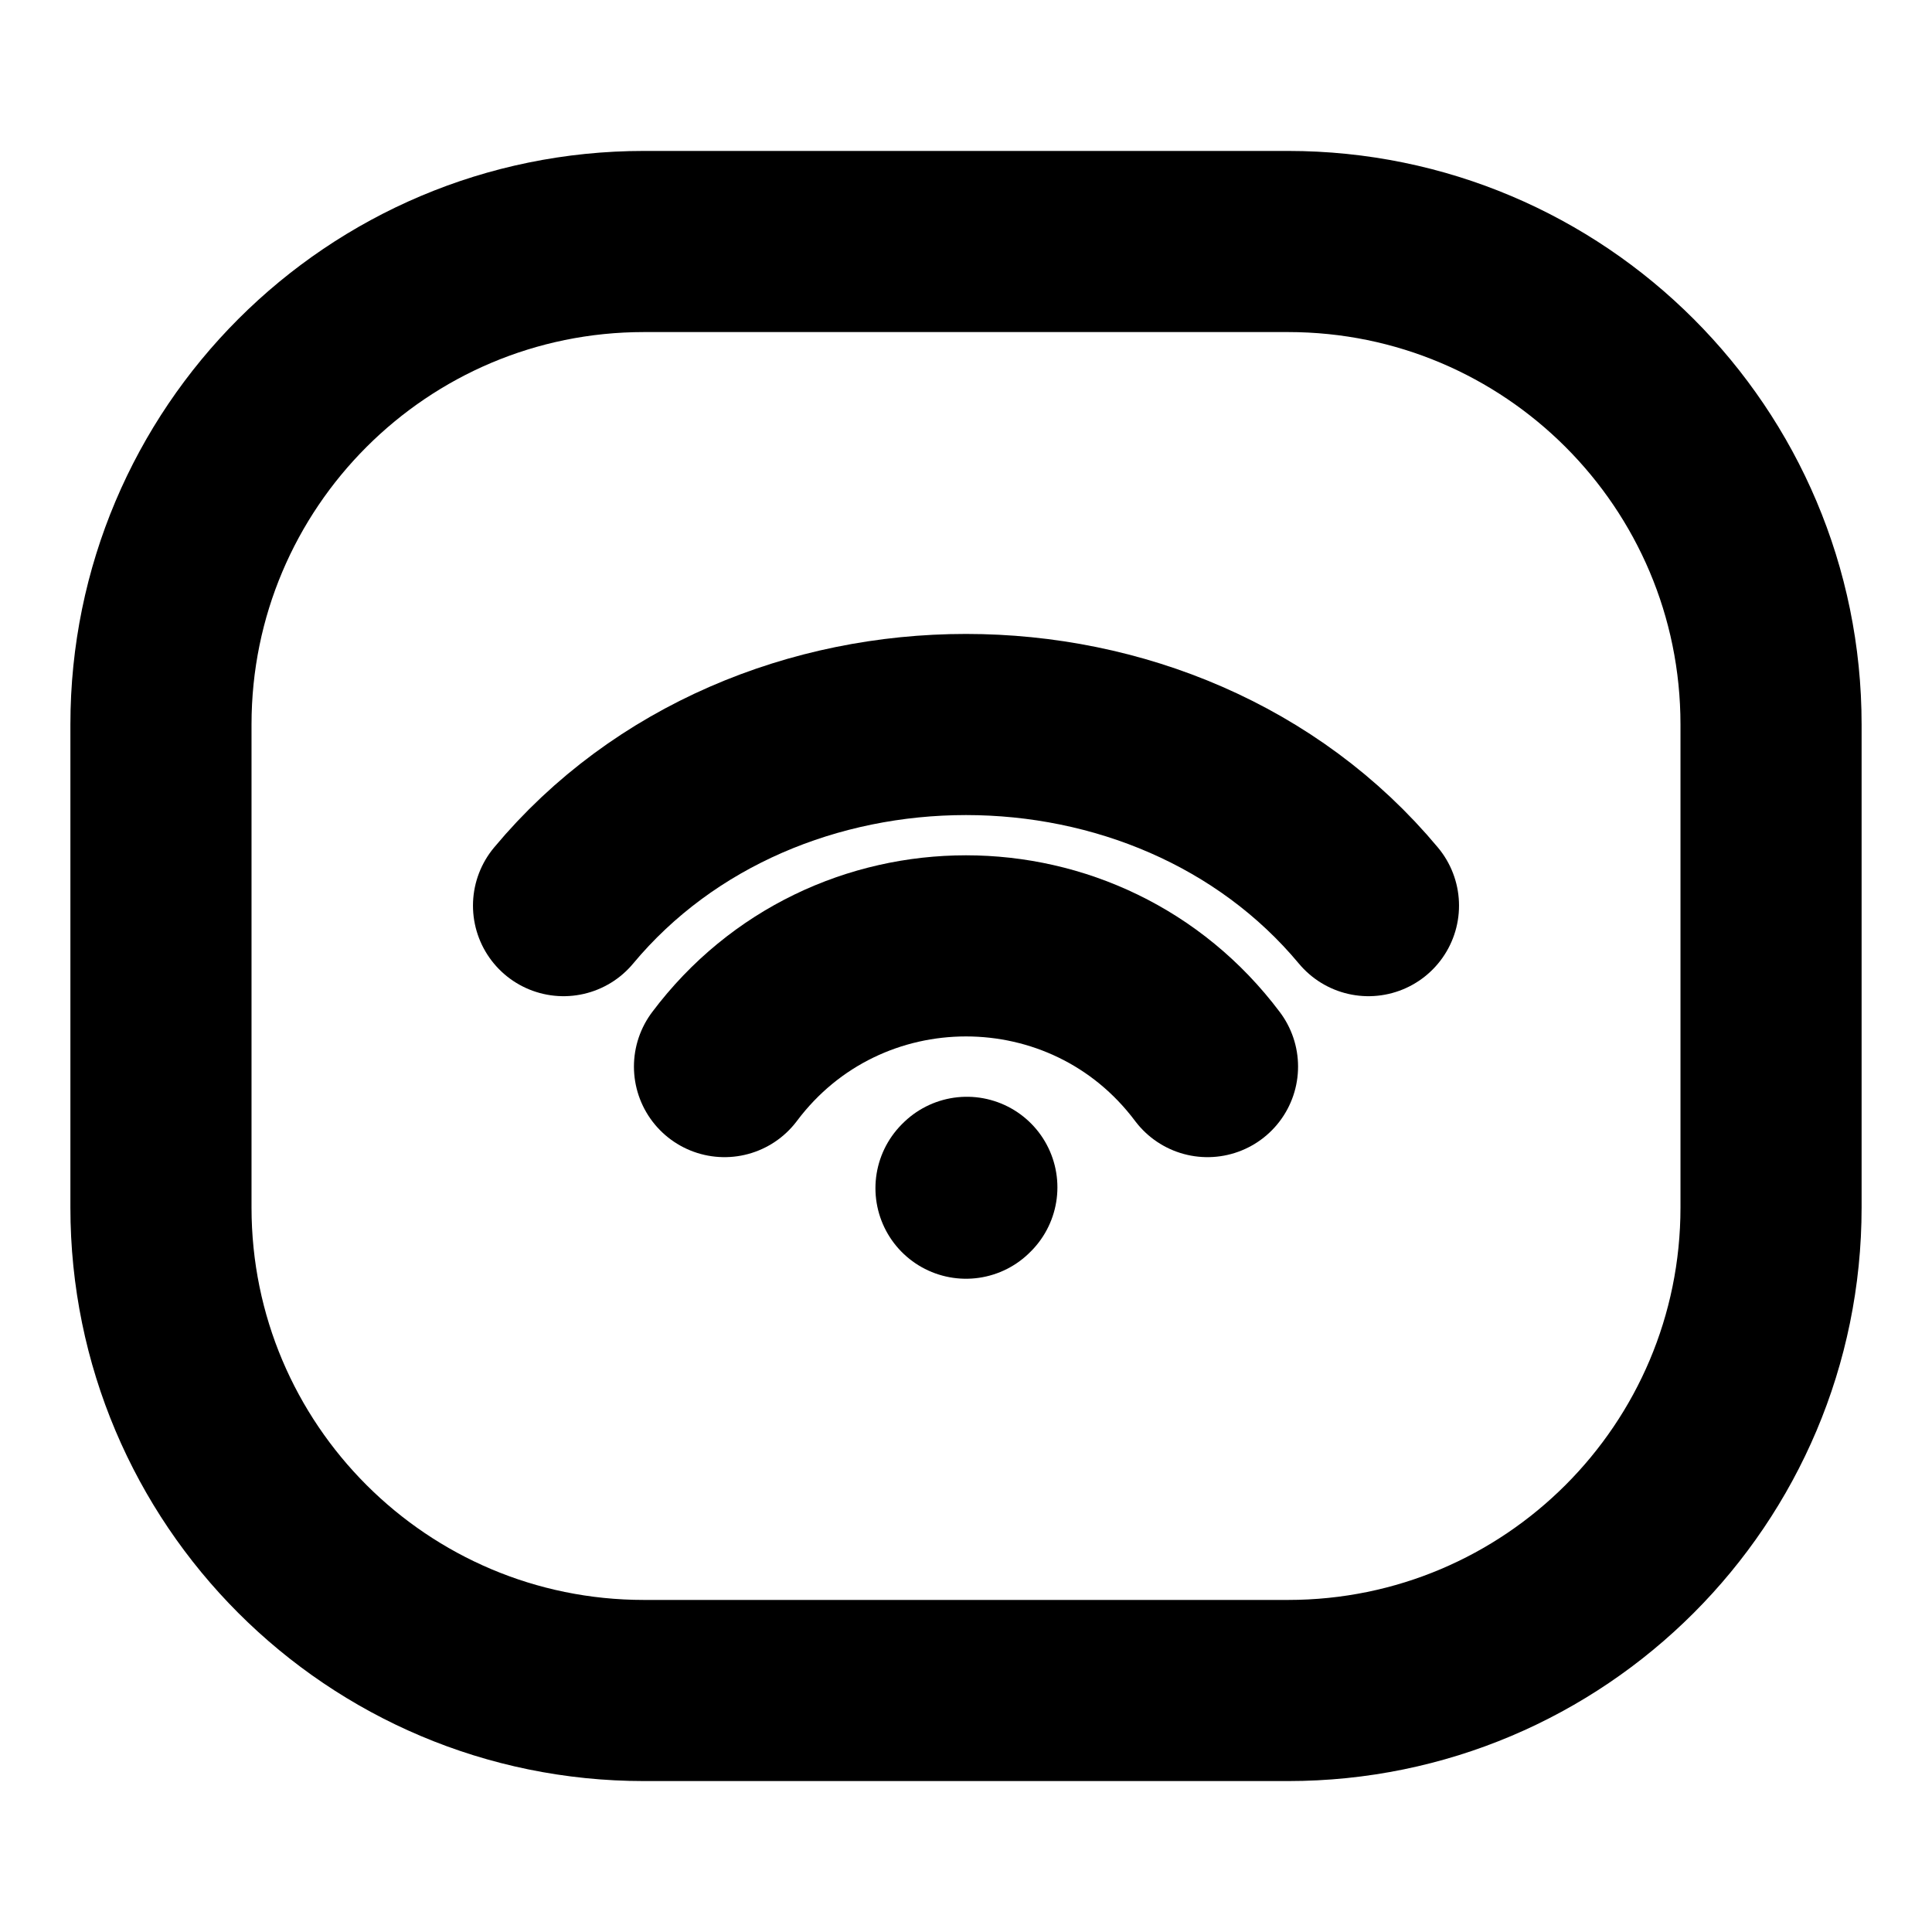 <svg width="16" height="16" viewBox="0 0 16 16" fill="none" xmlns="http://www.w3.org/2000/svg">
<path d="M1.333 10V6C1.333 3.791 3.124 2 5.333 2H10.667C12.876 2 14.667 3.791 14.667 6V10C14.667 12.209 12.876 14 10.667 14H5.333C3.124 14 1.333 12.209 1.333 10Z" stroke="black" stroke-width="1.5"/>
<path d="M8 9.84L8.007 9.833" stroke="black" stroke-width="1.5" stroke-linecap="round" stroke-linejoin="round"/>
<path d="M4.667 7.5C6.333 5.5 9.667 5.5 11.333 7.5" stroke="black" stroke-width="1.5" stroke-linecap="round" stroke-linejoin="round"/>
<path d="M6 8.833C7 7.5 9 7.5 10 8.833" stroke="black" stroke-width="1.5" stroke-linecap="round" stroke-linejoin="round"/>
</svg>

